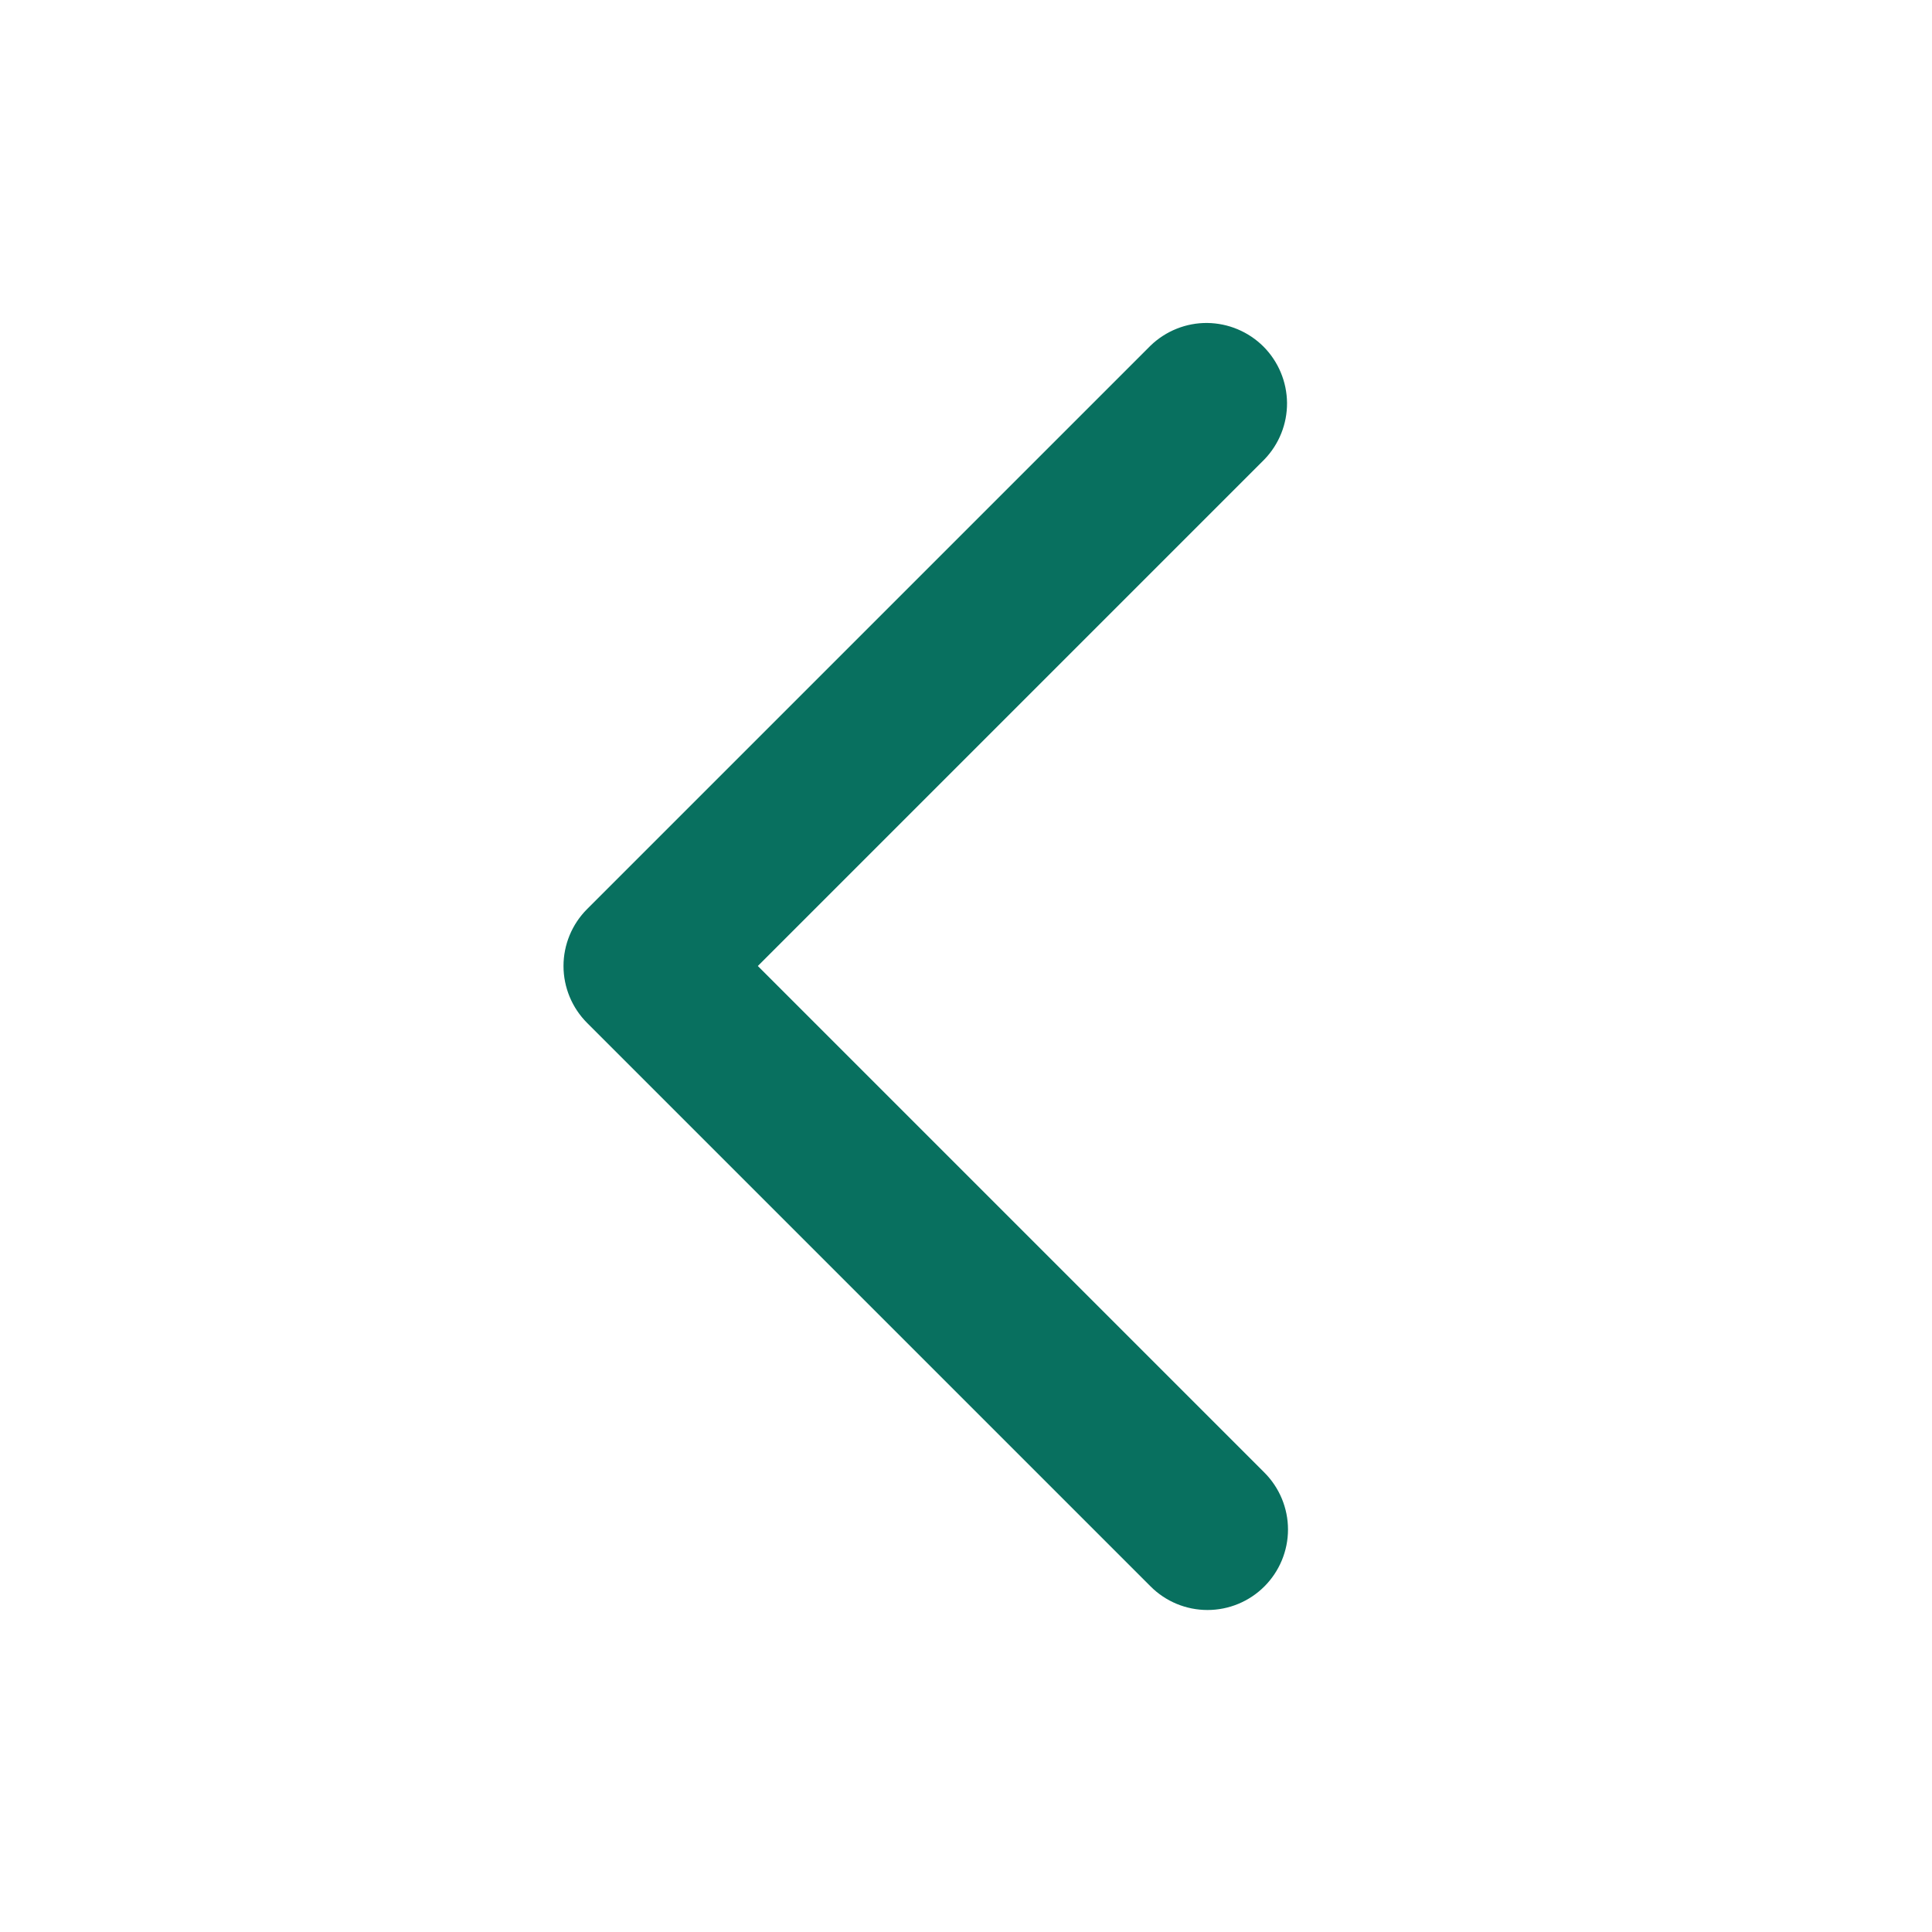 <svg width="24" height="24" viewBox="0 0 24 24" fill="none" xmlns="http://www.w3.org/2000/svg">
<path fill-rule="evenodd" clip-rule="evenodd" d="M15.707 19.707C15.519 19.895 15.265 20 15 20C14.735 20 14.48 19.895 14.293 19.707L7.293 12.707C7.106 12.52 7 12.265 7 12C7 11.735 7.106 11.48 7.293 11.293L14.293 4.293C14.482 4.111 14.734 4.01 14.996 4.012C15.259 4.015 15.509 4.12 15.695 4.305C15.88 4.491 15.985 4.741 15.988 5.004C15.99 5.266 15.889 5.518 15.707 5.707L9.414 12L15.707 18.293C15.894 18.48 16 18.735 16 19C16 19.265 15.894 19.52 15.707 19.707Z" fill="#08705F"/>
</svg>
